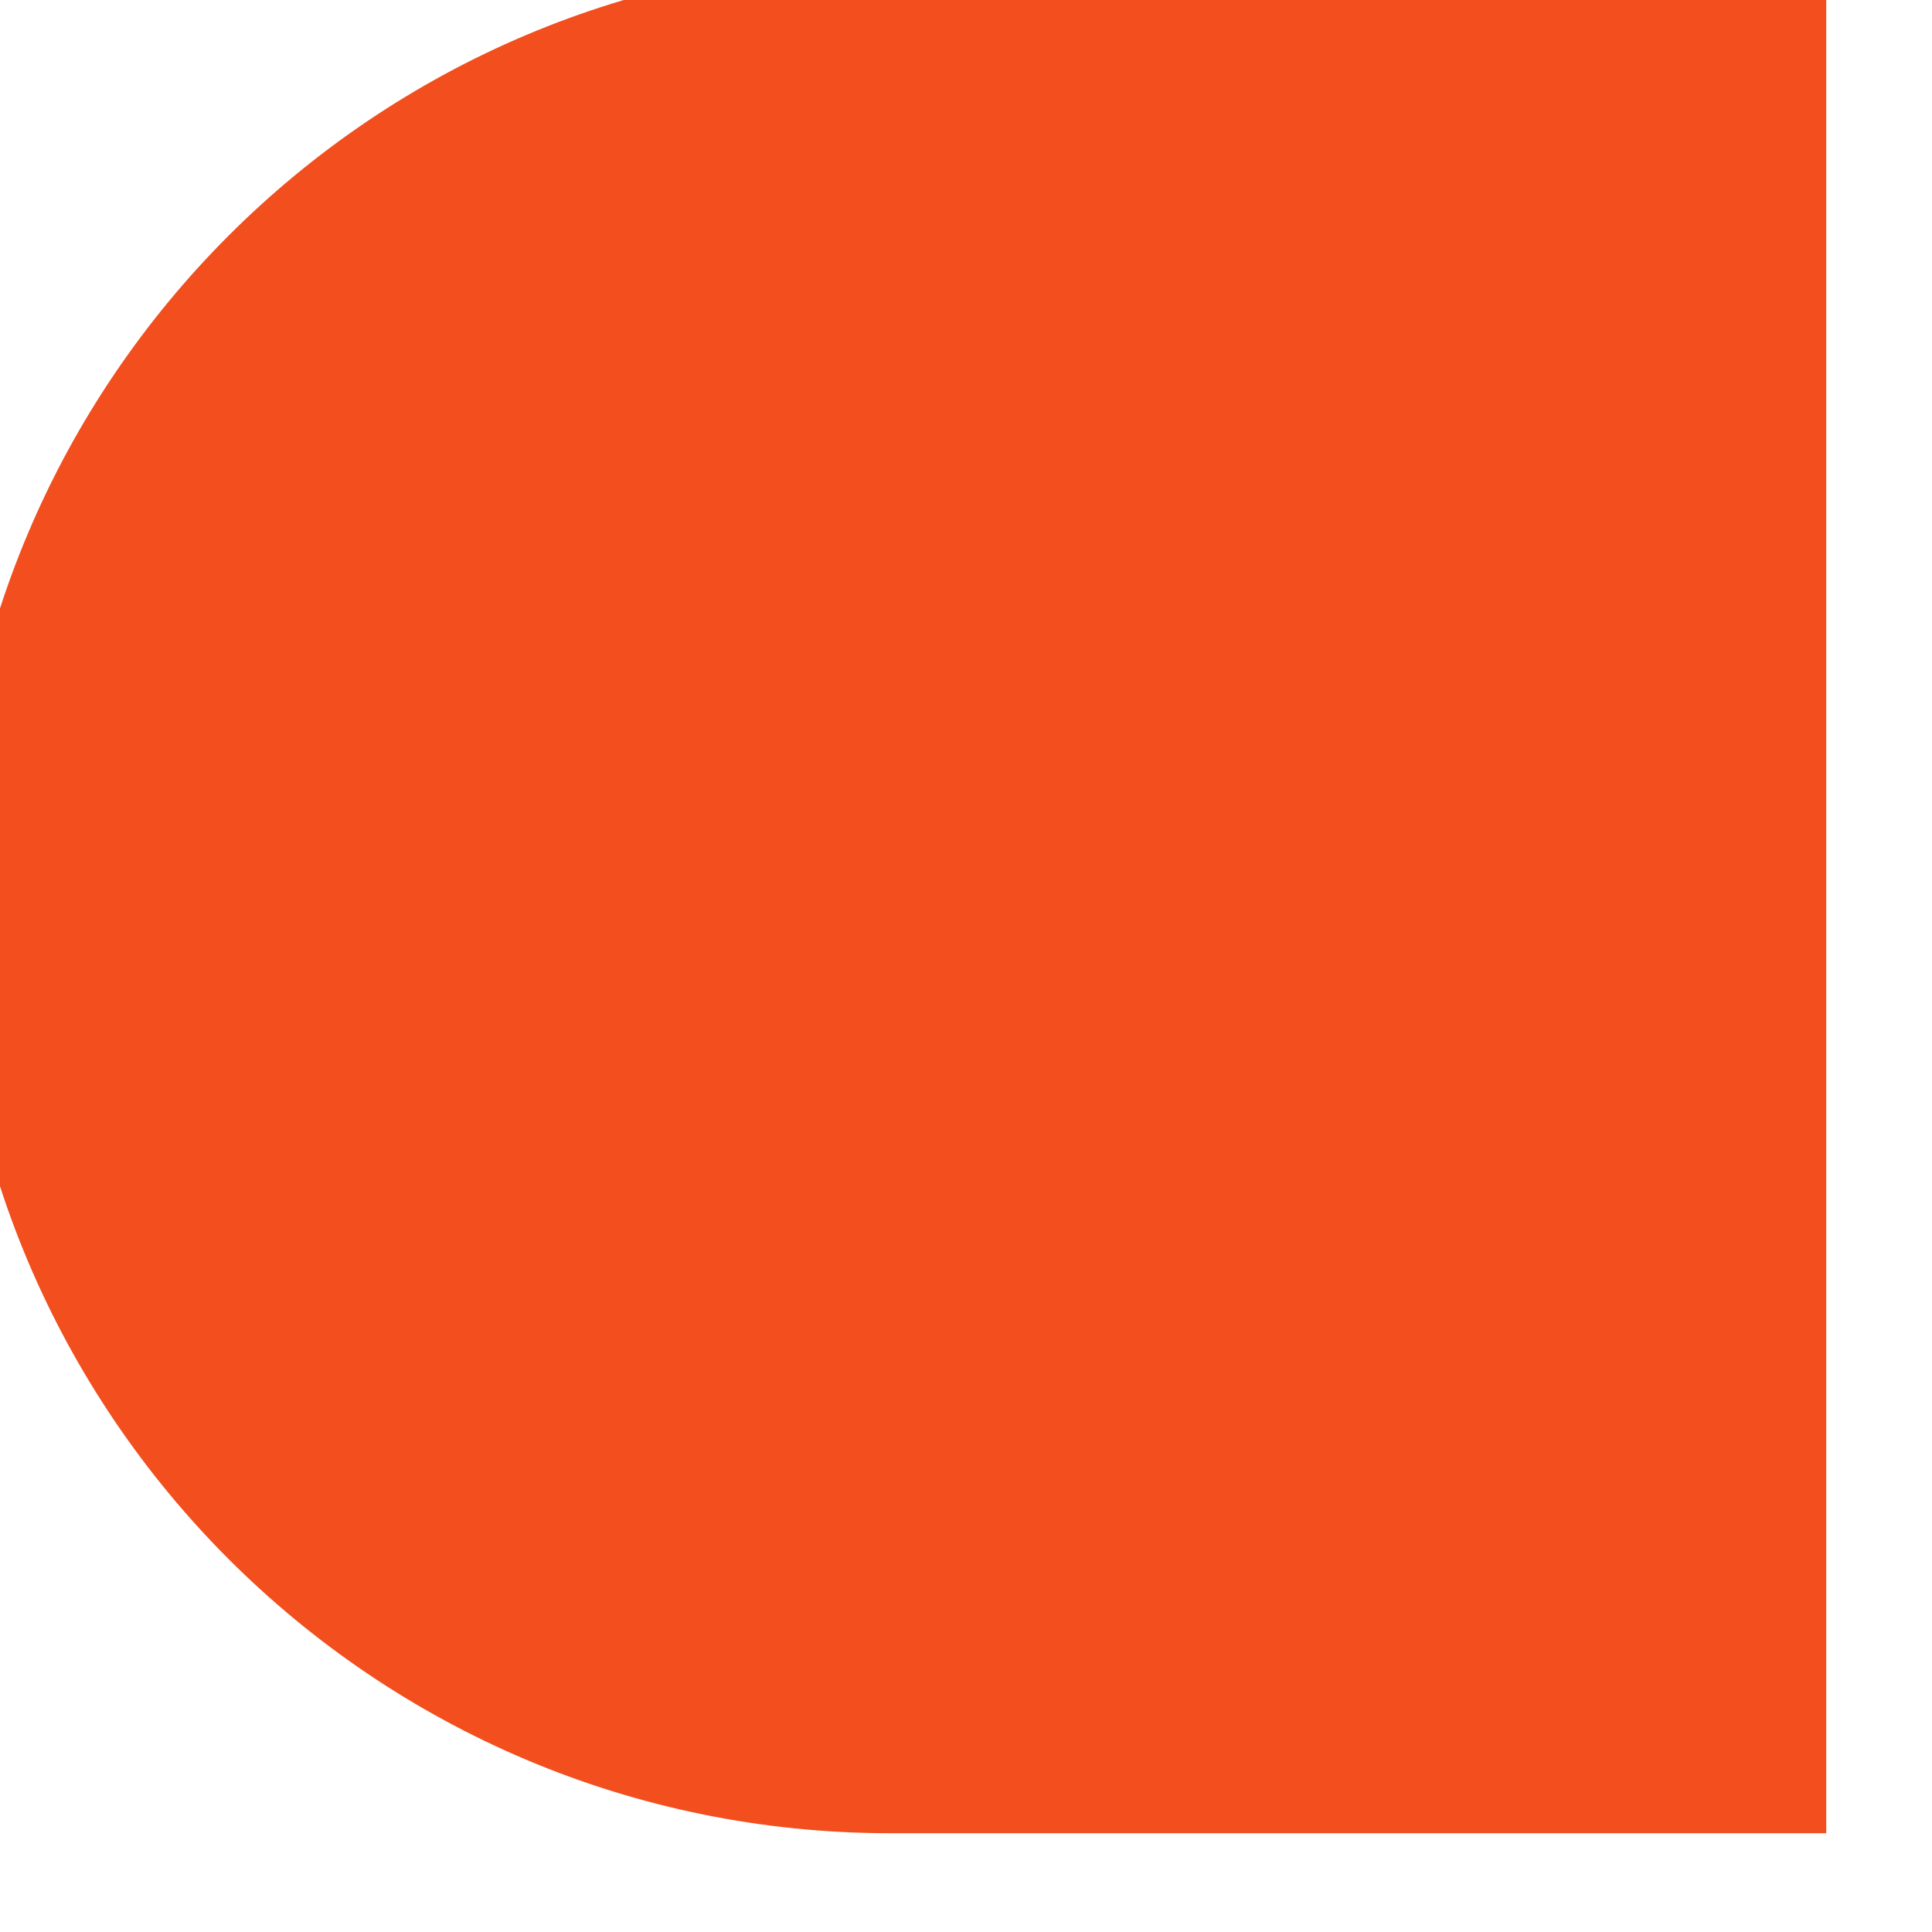 <svg width="32" height="32" viewBox="0 0 32 32" fill="none" xmlns="http://www.w3.org/2000/svg" xmlns:xlink="http://www.w3.org/1999/xlink">
<path d="M-0.753,14.863C-0.753,23.424 6.187,30.364 14.748,30.364L30.248,30.364L30.248,-0.638L14.748,-0.638C6.187,-0.638 -0.753,6.302 -0.753,14.863Z" clip-rule="evenodd" fill-rule="evenodd" fill="#F24E1E"/>
</svg>
